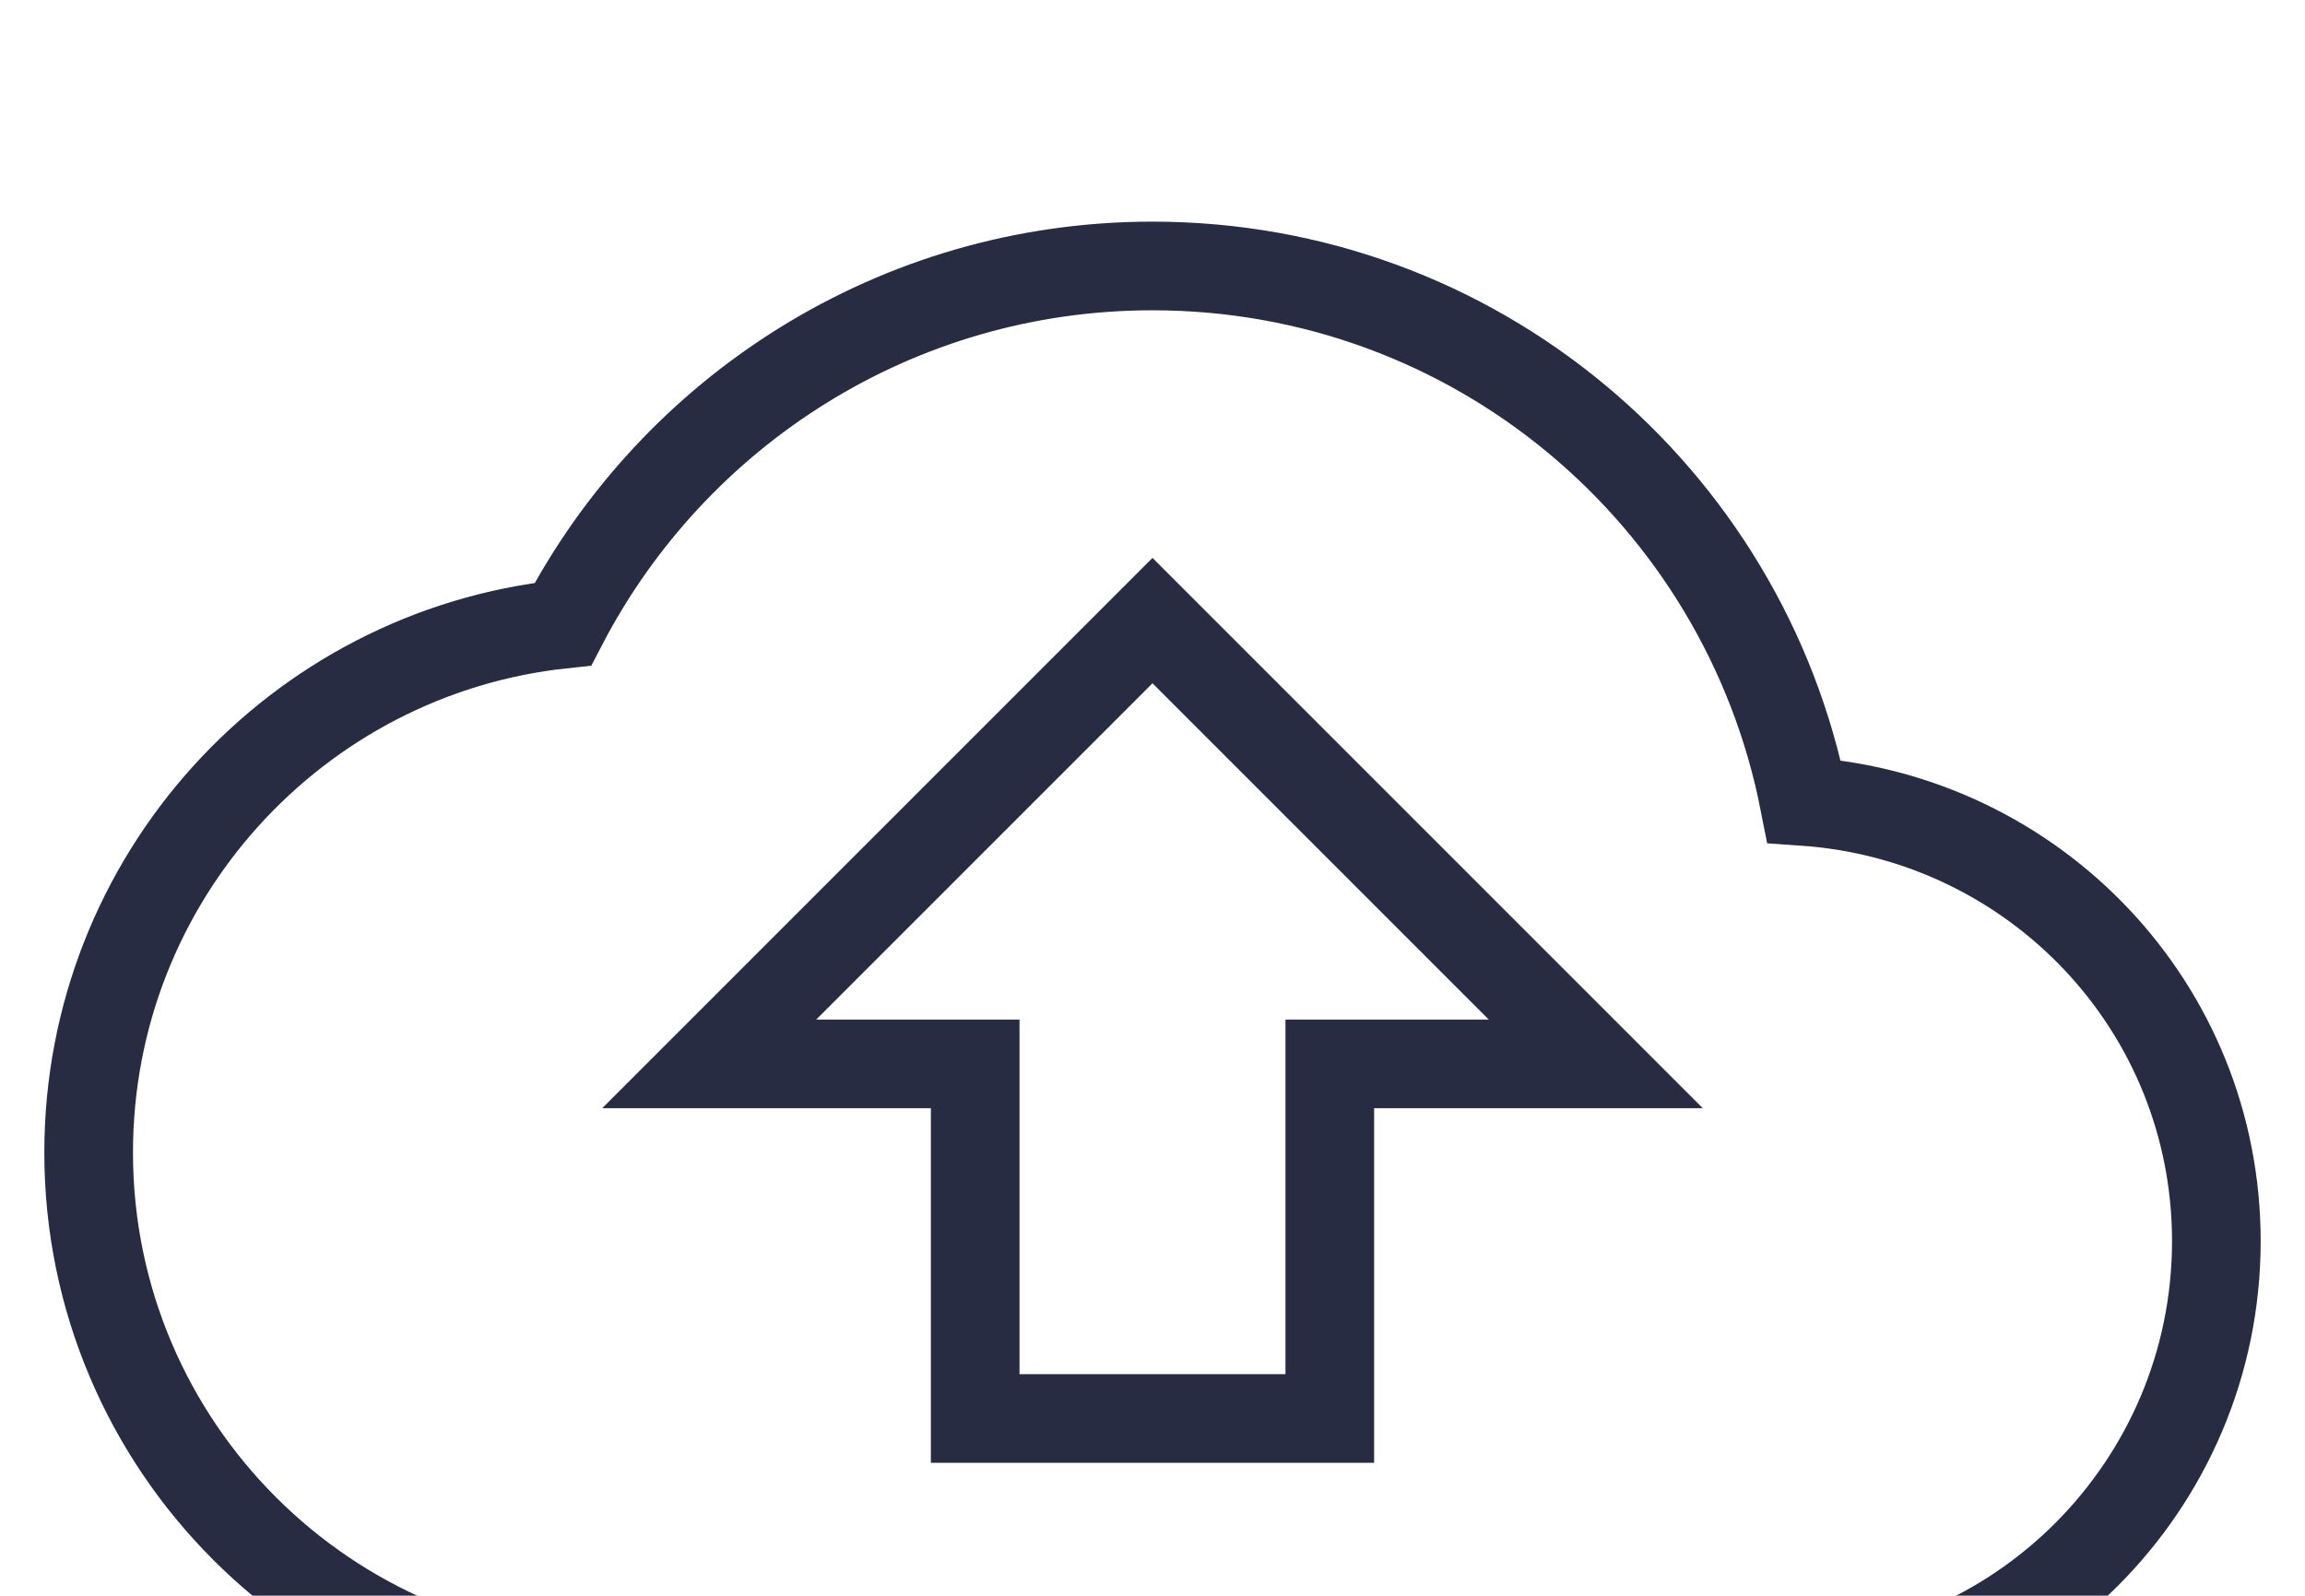 <?xml version="1.0" encoding="UTF-8"?>
<svg width="26px" height="18px" viewBox="0 0 26 18" version="1.1" xmlns="http://www.w3.org/2000/svg" xmlns:xlink="http://www.w3.org/1999/xlink">
    <!-- Generator: sketchtool 41.2 (35397) - http://www.bohemiancoding.com/sketch -->
    <title>02CED4BD-7B5E-4603-8BEF-B5AE0FFECDD2</title>
    <desc>Created with sketchtool.</desc>
    <defs>
        <filter x="-50%" y="-50%" width="200%" height="200%" filterUnits="objectBoundingBox" id="filter-1">
            <feOffset dx="0" dy="2" in="SourceAlpha" result="shadowOffsetOuter1"></feOffset>
            <feGaussianBlur stdDeviation="2" in="shadowOffsetOuter1" result="shadowBlurOuter1"></feGaussianBlur>
            <feColorMatrix values="0 0 0 0 0.949   0 0 0 0 0.949   0 0 0 0 0.949  0 0 0 0.5 0" type="matrix" in="shadowBlurOuter1" result="shadowMatrixOuter1"></feColorMatrix>
            <feMerge>
                <feMergeNode in="shadowMatrixOuter1"></feMergeNode>
                <feMergeNode in="SourceGraphic"></feMergeNode>
            </feMerge>
        </filter>
    </defs>
    <g id="Page-1" stroke="none" stroke-width="1" fill="none" fill-rule="evenodd">
        <g id="18_3_Logist-Tool---Follow-UP---Navbar-Expandida_com_Filtro_Expandido-Copy" transform="translate(-553, -112)">
            <g id="Group-6" filter="url(#filter-1)" transform="translate(538, 64)">
                <g id="Group-2-Copy" fill="#FFFFFF">
                    <rect id="Rectangle-3-Copy-9" x="0" y="0" width="1016.634" height="90"></rect>
                </g>
                <path d="M35.35,55.04 C34.67,51.59 31.64,49 28,49 C25.11,49 22.6,50.64 21.35,53.04 C18.34,53.36 16,55.91 16,59 C16,62.31 18.69,65 22,65 L35,65 C37.76,65 40,62.76 40,60 C40,57.36 37.95,55.22 35.35,55.04 L35.35,55.04 Z M23,58 L28,53 L33,58 L30,58 L30,62 L26,62 L26,58 L23,58 L23,58 Z" id="Shape" stroke="#282C42"></path>
            </g>
        </g>
    </g>
</svg>